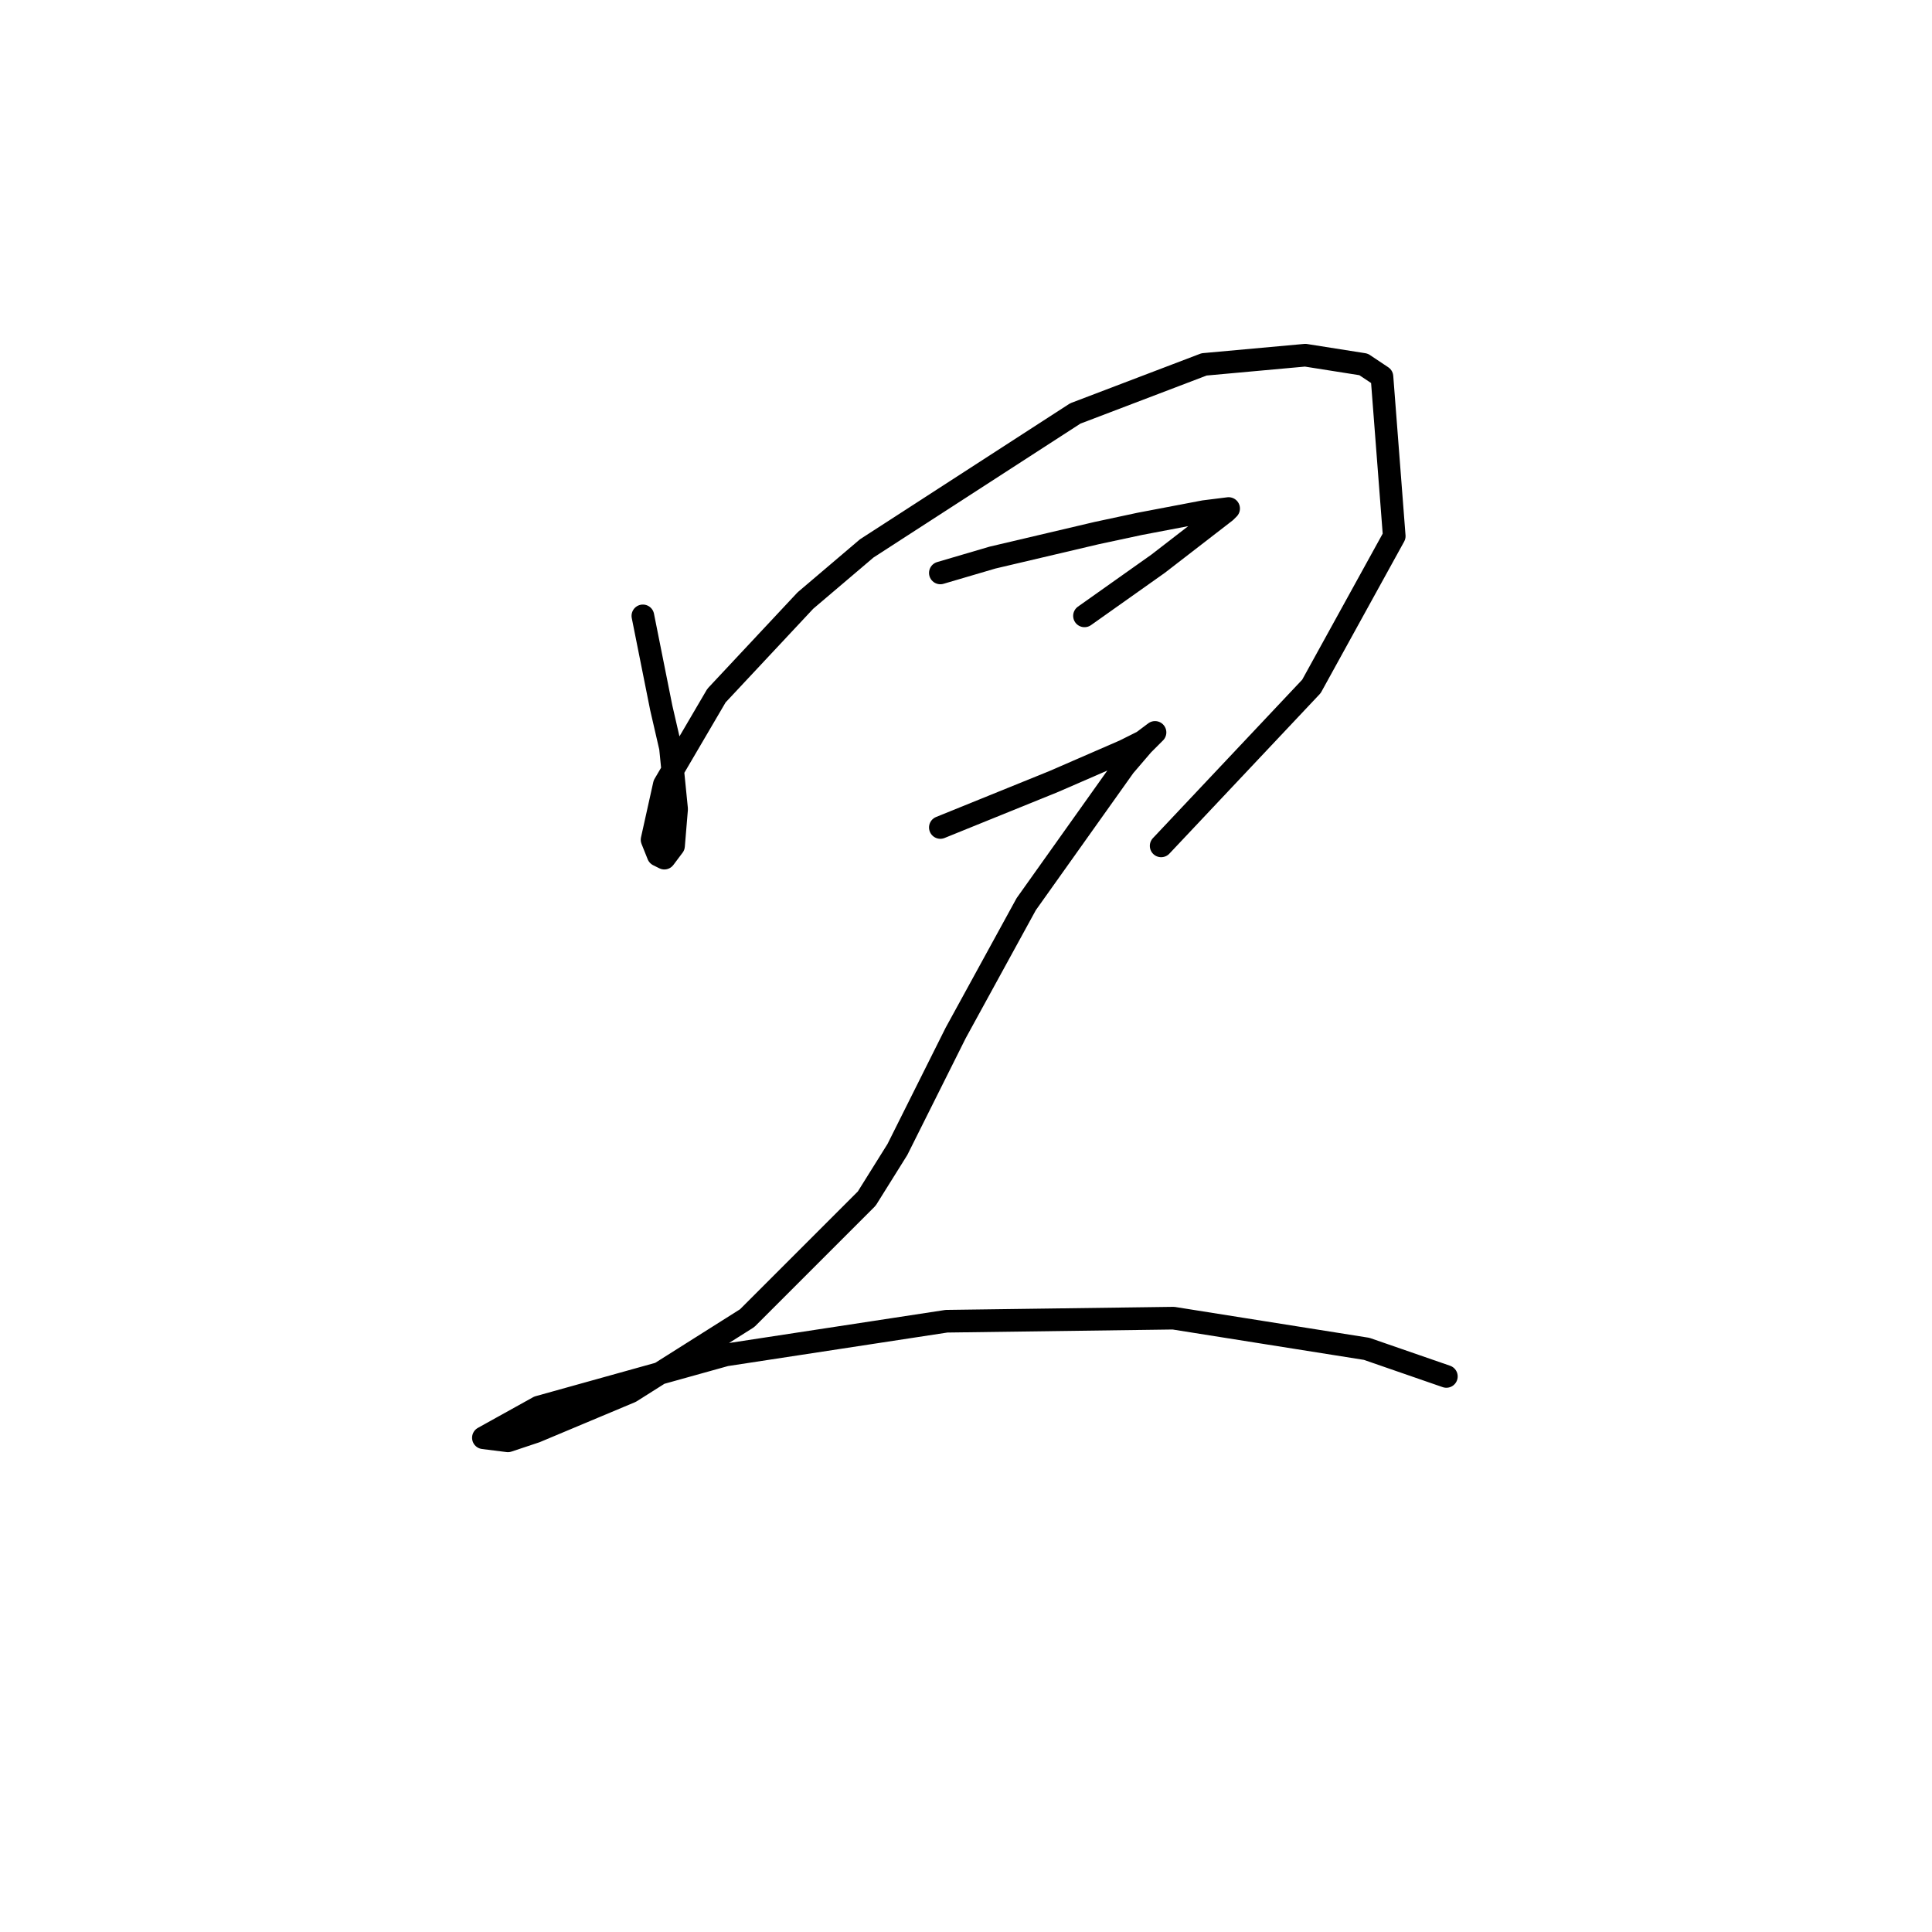 <?xml version="1.0" standalone="no"?>
    <svg width="256" height="256" xmlns="http://www.w3.org/2000/svg" version="1.1">
    <polyline stroke="black" stroke-width="3" stroke-linecap="round" fill="transparent" stroke-linejoin="round" points="85.183 81.606 86.402 87.702 87.621 93.797 88.84 99.08 89.653 107.207 89.247 112.084 88.028 113.709 87.215 113.303 86.402 111.271 88.028 103.956 94.936 92.172 106.721 79.574 114.848 72.666 142.481 54.786 159.548 48.284 172.958 47.065 180.679 48.284 183.117 49.91 184.743 71.041 173.771 90.953 153.859 112.084 153.859 112.084 " />
        <polyline stroke="black" stroke-width="3" stroke-linecap="round" fill="transparent" stroke-linejoin="round" points="124.601 75.917 131.509 73.885 145.325 70.634 151.014 69.415 159.548 67.79 162.799 67.383 162.393 67.79 153.453 74.698 143.7 81.606 143.7 81.606 " />
        <polyline stroke="black" stroke-width="3" stroke-linecap="round" fill="transparent" stroke-linejoin="round" points="124.601 109.645 139.636 103.55 148.983 99.486 151.421 98.267 153.046 97.048 151.421 98.674 148.983 101.518 135.979 119.805 126.632 136.872 118.911 152.314 114.848 158.816 99 174.664 83.558 184.417 70.96 189.7 67.303 190.919 64.052 190.512 71.367 186.449 96.155 179.54 125.413 175.07 155.484 174.664 181.085 178.728 191.651 182.385 191.651 182.385 " />
        </svg>